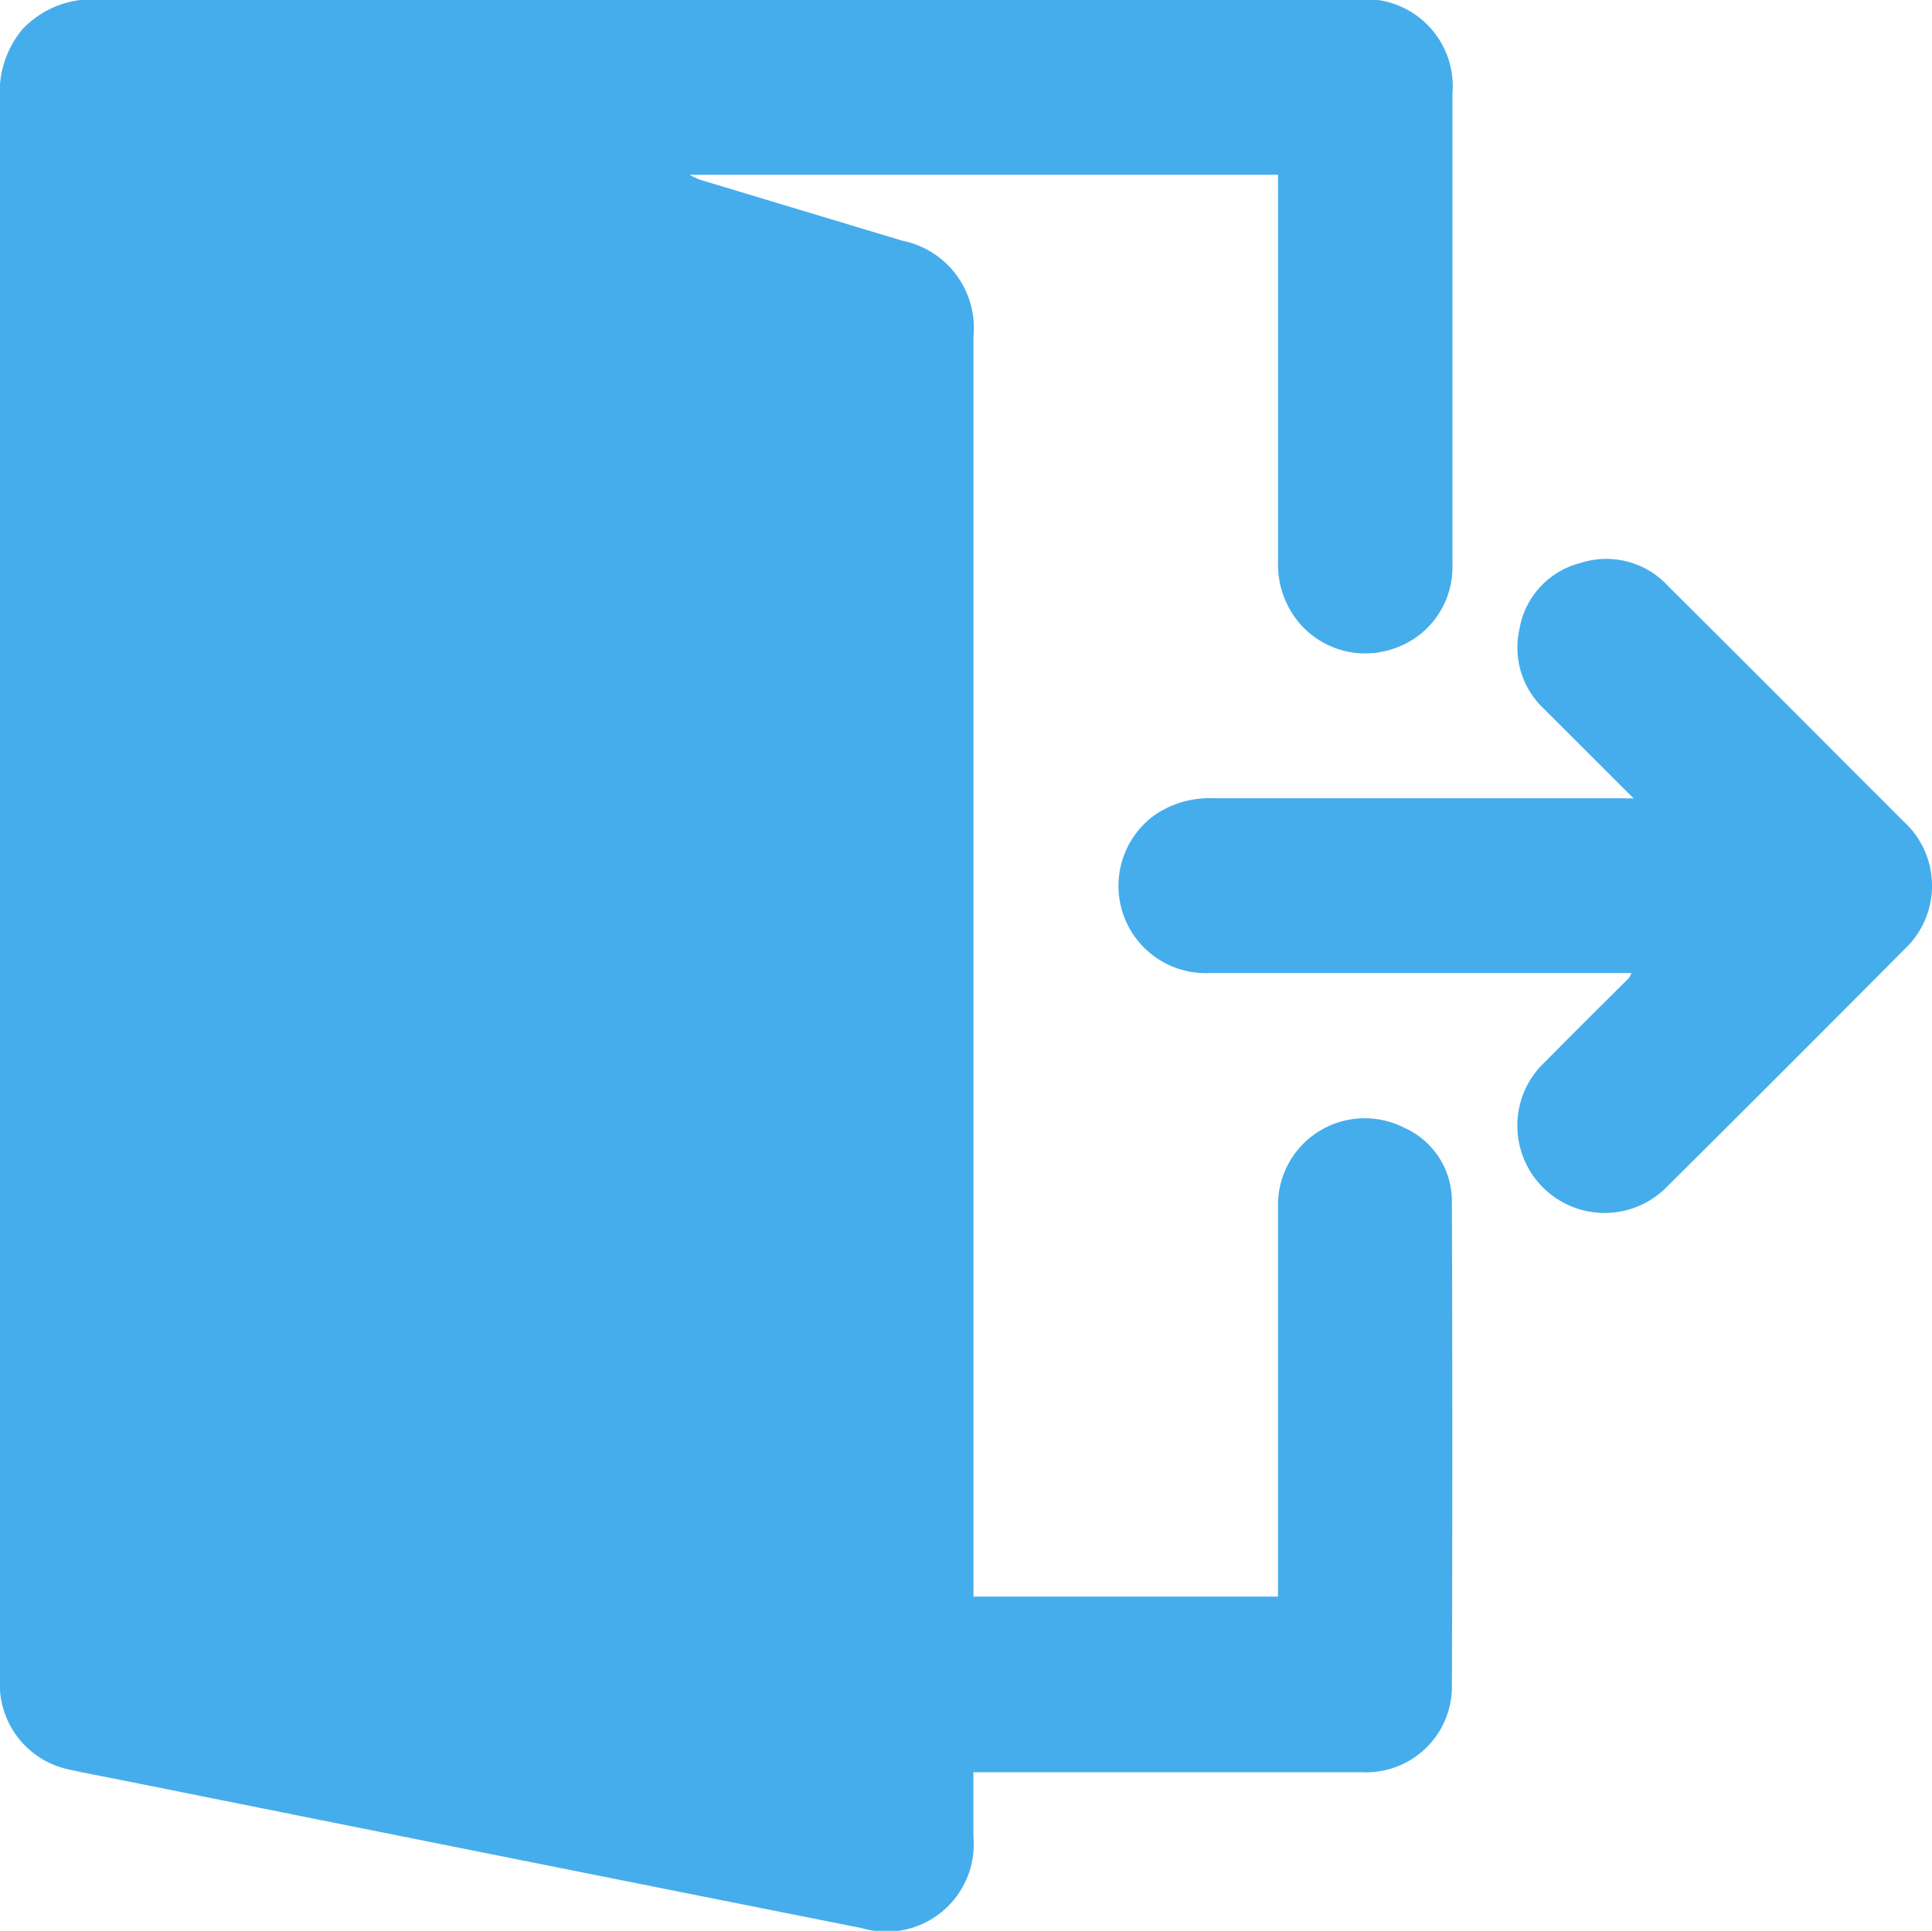 <svg id="Group_82" data-name="Group 82" xmlns="http://www.w3.org/2000/svg" width="25.34" height="25.328" viewBox="0 0 25.34 25.328">
  <path id="Path_591" data-name="Path 591" d="M2158.258,233.8h-7.719a1.179,1.179,0,0,0,.136.065l2.654.8a1.168,1.168,0,0,1,.935,1.257q0,8.115,0,16.23v.3h3.994v-.239c0-1.626,0-3.253,0-4.879a1.138,1.138,0,0,1,1.653-1.034,1.053,1.053,0,0,1,.628.973q.011,3.2,0,6.393a1.126,1.126,0,0,1-1.186,1.089q-2.42,0-4.839,0h-.251c0,.3,0,.571,0,.845a1.145,1.145,0,0,1-1.464,1.2q-4.867-.969-9.731-1.946c-.225-.045-.45-.086-.674-.136a1.141,1.141,0,0,1-.9-1.082c0-.046,0-.092,0-.138q0-10.347,0-20.7a1.288,1.288,0,0,1,.3-.91,1.26,1.26,0,0,1,.993-.387h16.523a1.142,1.142,0,0,1,1.236,1.238q0,3.089,0,6.177a1.124,1.124,0,0,1-.77,1.1,1.136,1.136,0,0,1-1.259-.361,1.189,1.189,0,0,1-.258-.786q0-2.41,0-4.82Z" transform="translate(-2141.496 -231.508)" fill="#45adec"/>
  <path id="Path_592" data-name="Path 592" d="M2245.085,283.054c-.421-.419-.8-.8-1.177-1.175a1.1,1.1,0,0,1-.321-1.044,1.079,1.079,0,0,1,.793-.867,1.1,1.1,0,0,1,1.156.3q1.185,1.179,2.364,2.363c.241.241.483.481.723.723a1.141,1.141,0,0,1,.011,1.682q-1.545,1.556-3.1,3.1a1.145,1.145,0,1,1-1.61-1.627c.364-.368.731-.733,1.1-1.1a.377.377,0,0,0,.032-.064h-.24q-2.645,0-5.289,0a1.145,1.145,0,0,1-.712-2.081,1.273,1.273,0,0,1,.763-.212q2.625,0,5.25,0Z" transform="translate(-2223.658 -272.581)" fill="#45adec"/>
</svg>
